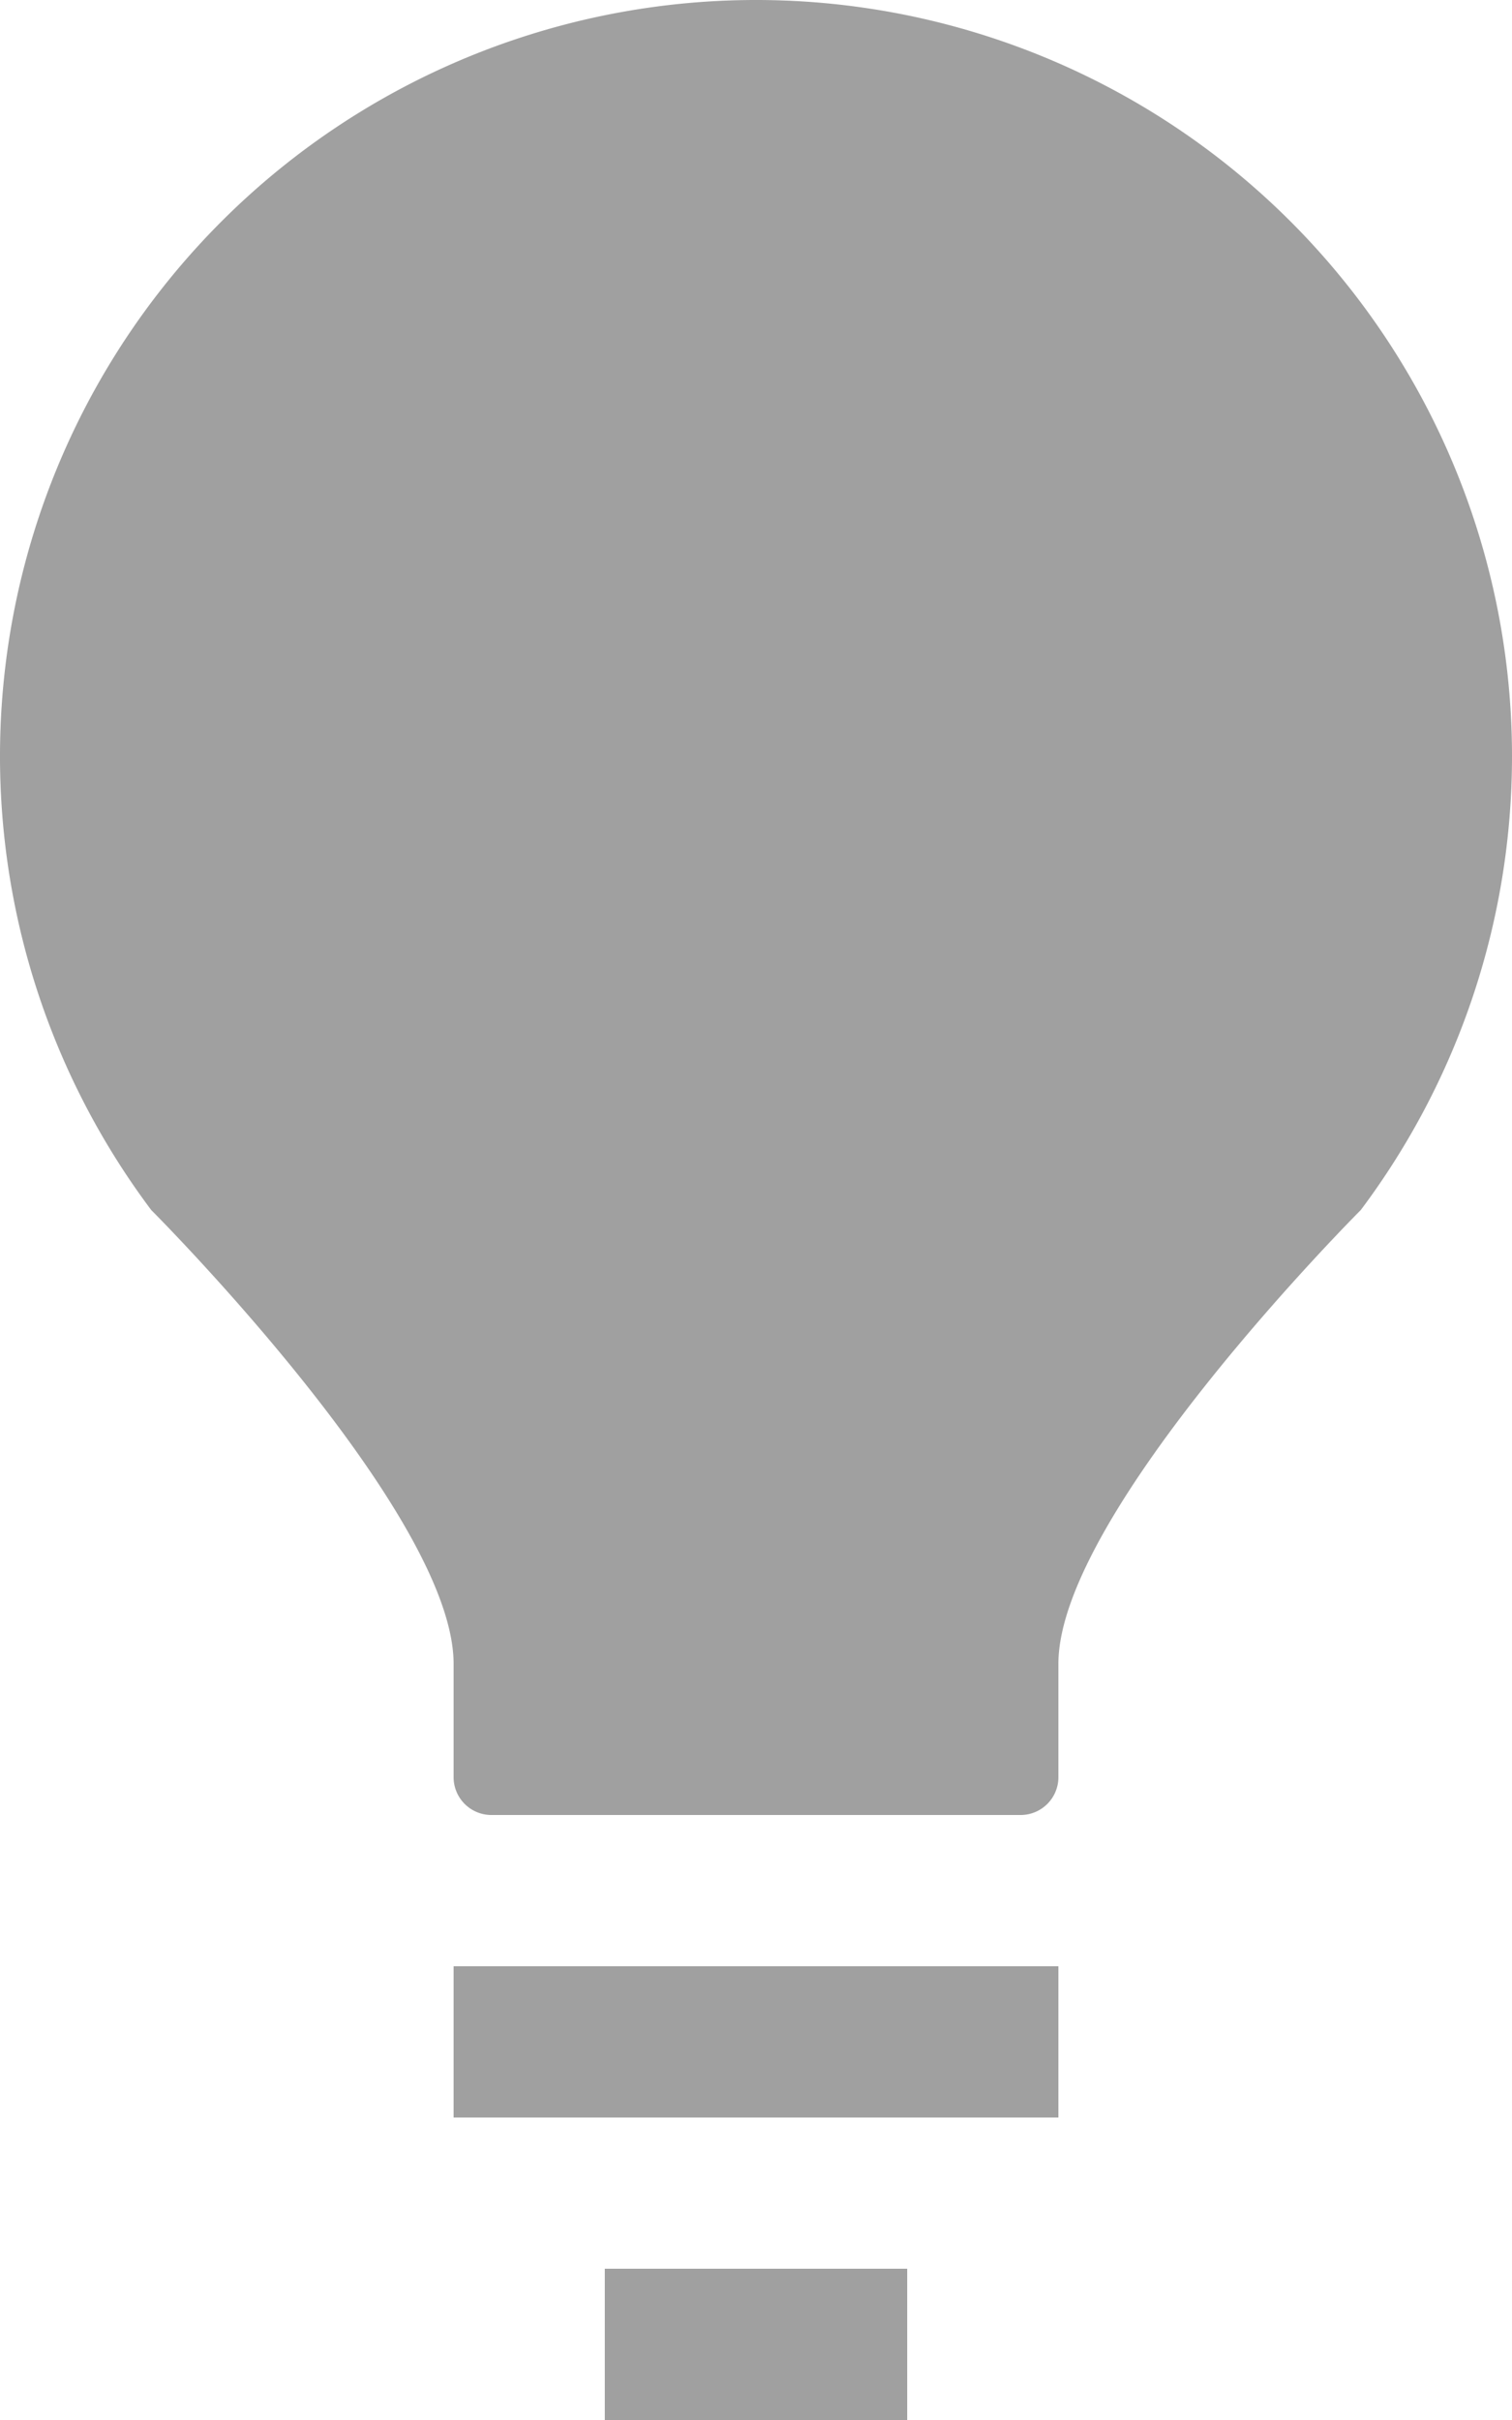 <svg xmlns="http://www.w3.org/2000/svg" viewBox="0 0 10 16"><defs><style>.cls-1{fill:#a0a0a0;}</style></defs><title>idea</title><g id="Layer_2" data-name="Layer 2"><g id="icons"><g id="idea"><path class="cls-1" d="M10,5A5,5,0,1,0,1,8H1s2,2,2,3v.75a.25.25,0,0,0,.25.25h3.5A.25.25,0,0,0,7,11.75V11c0-1,2-3,2-3H9A5,5,0,0,0,10,5Z"/><rect class="cls-1" x="4" y="15" width="2" height="1"/><rect class="cls-1" x="3" y="13" width="4" height="1"/></g></g></g></svg>